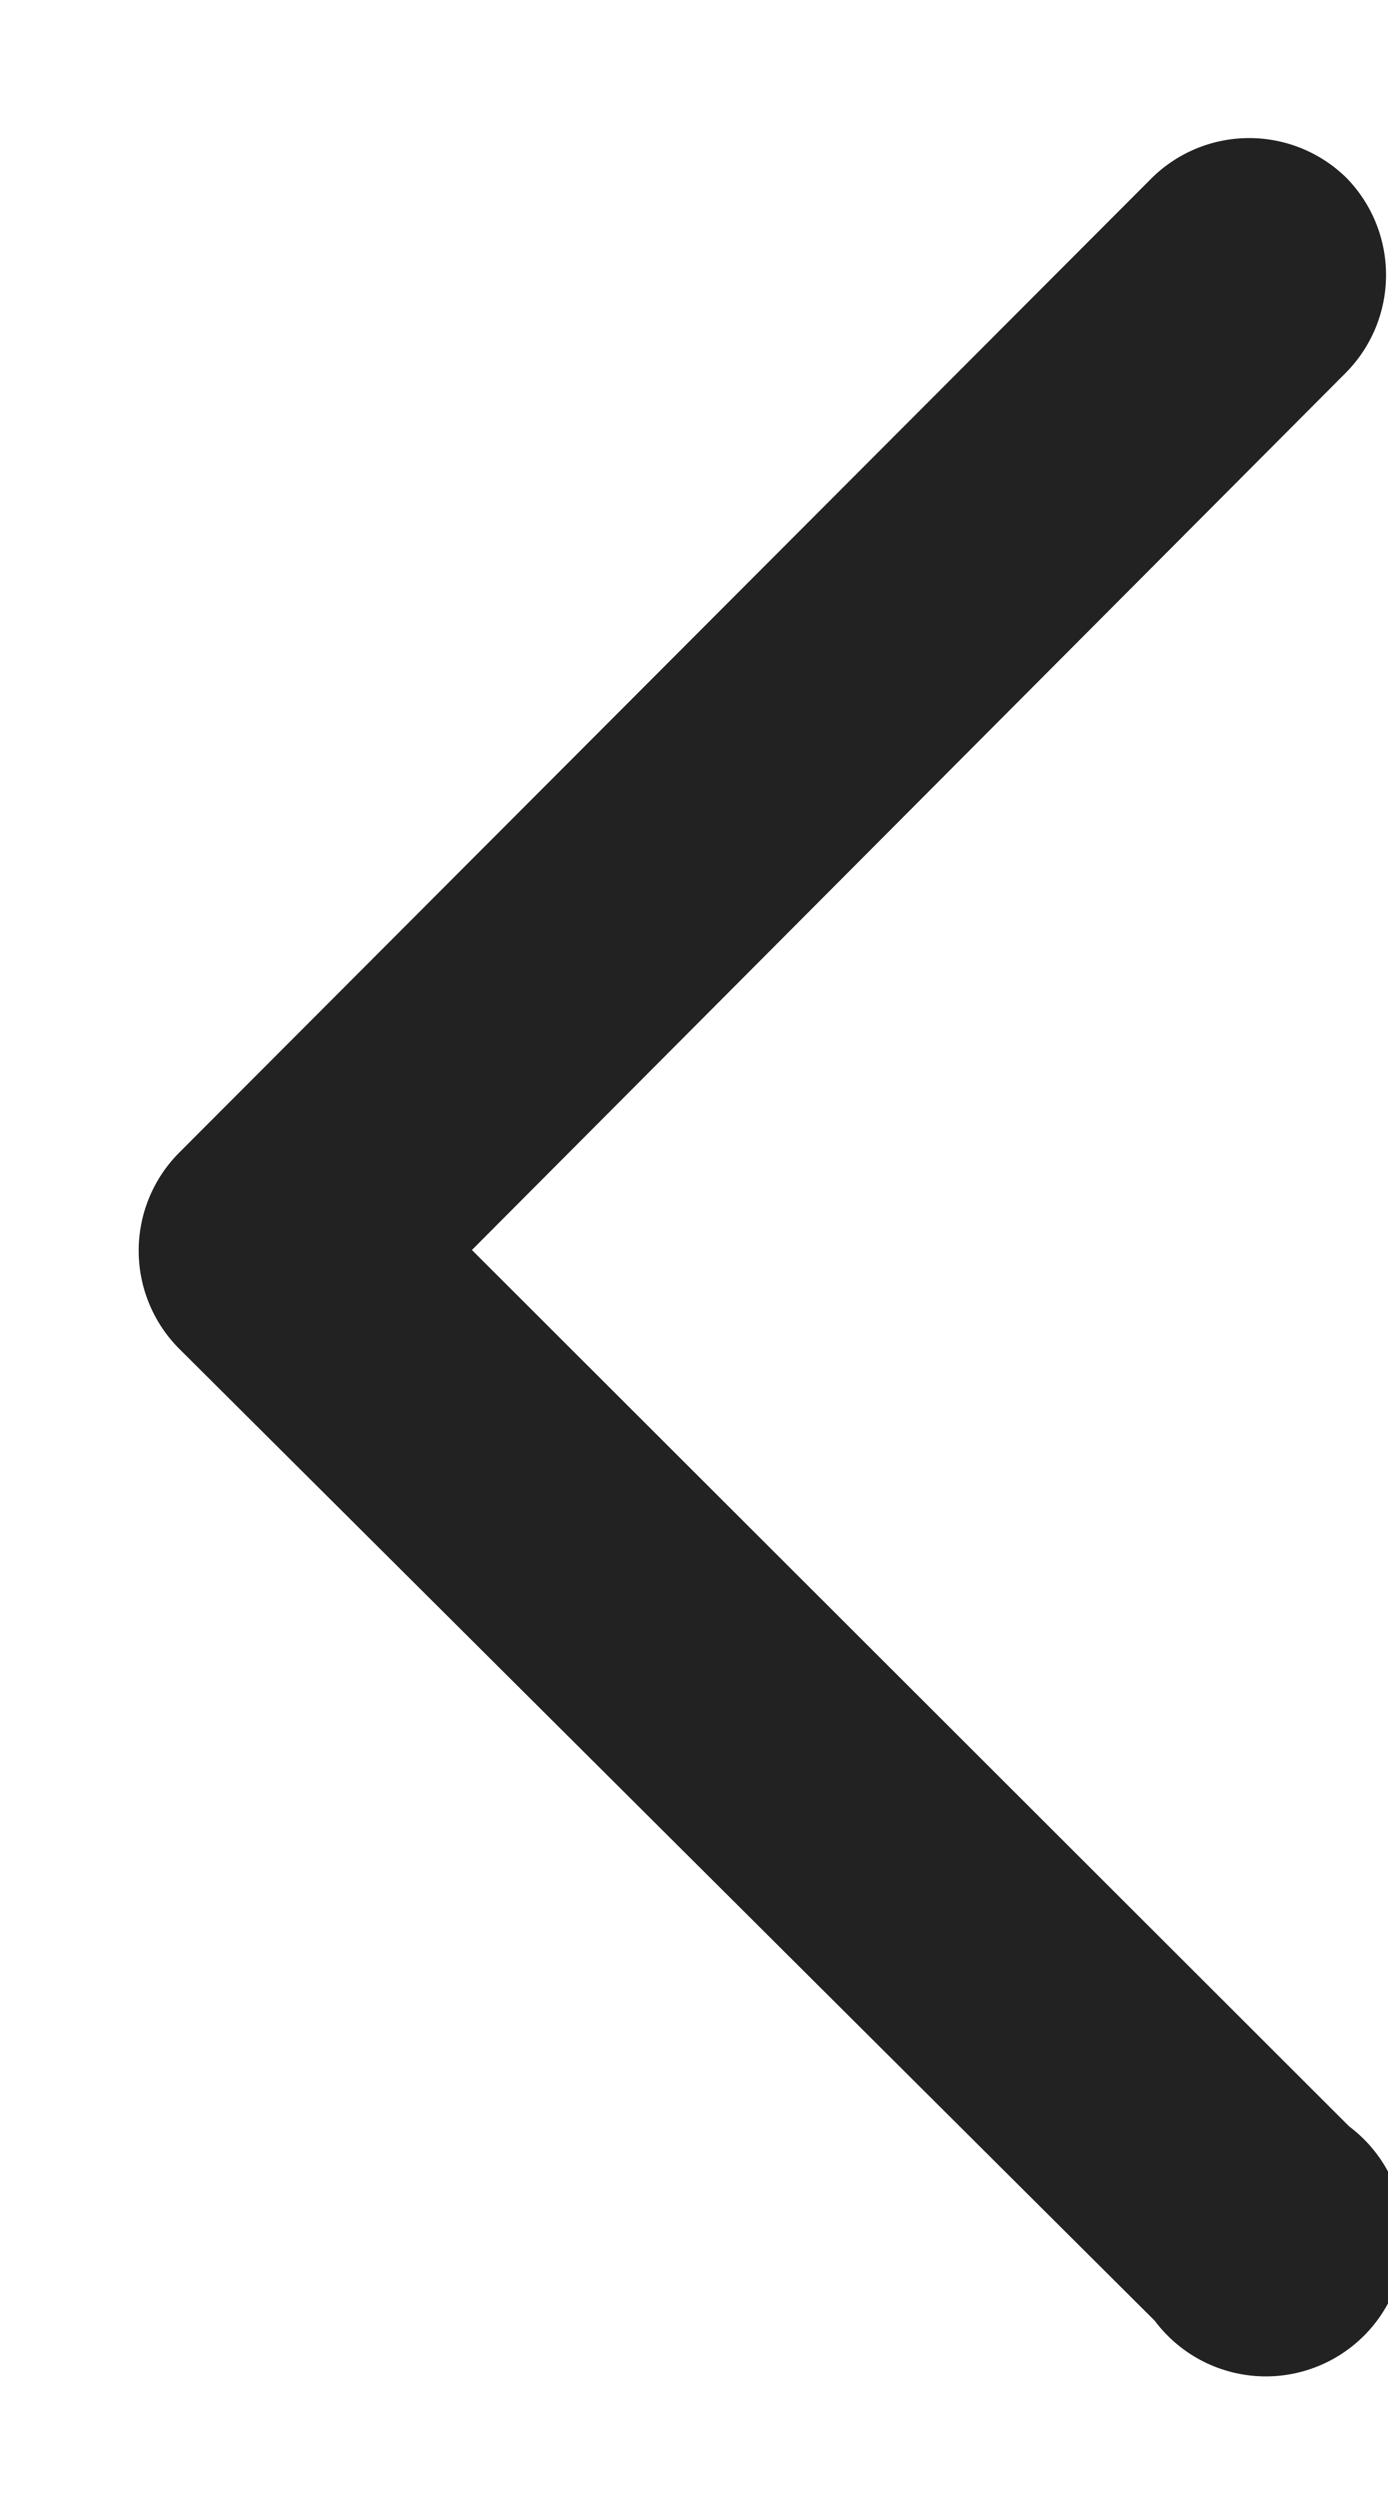 <svg xmlns="http://www.w3.org/2000/svg" width="10" height="18" viewBox="0 0 10 18"><path fill="#222" d="M9.7 1.28a1 1 0 0 1 0 1.4L3.4 9l6.32 6.31a1 1 0 1 1-1.4 1.4l-7.03-7a1 1 0 0 1 0-1.41L8.3 1.28a1 1 0 0 1 1.4 0z"/></svg>